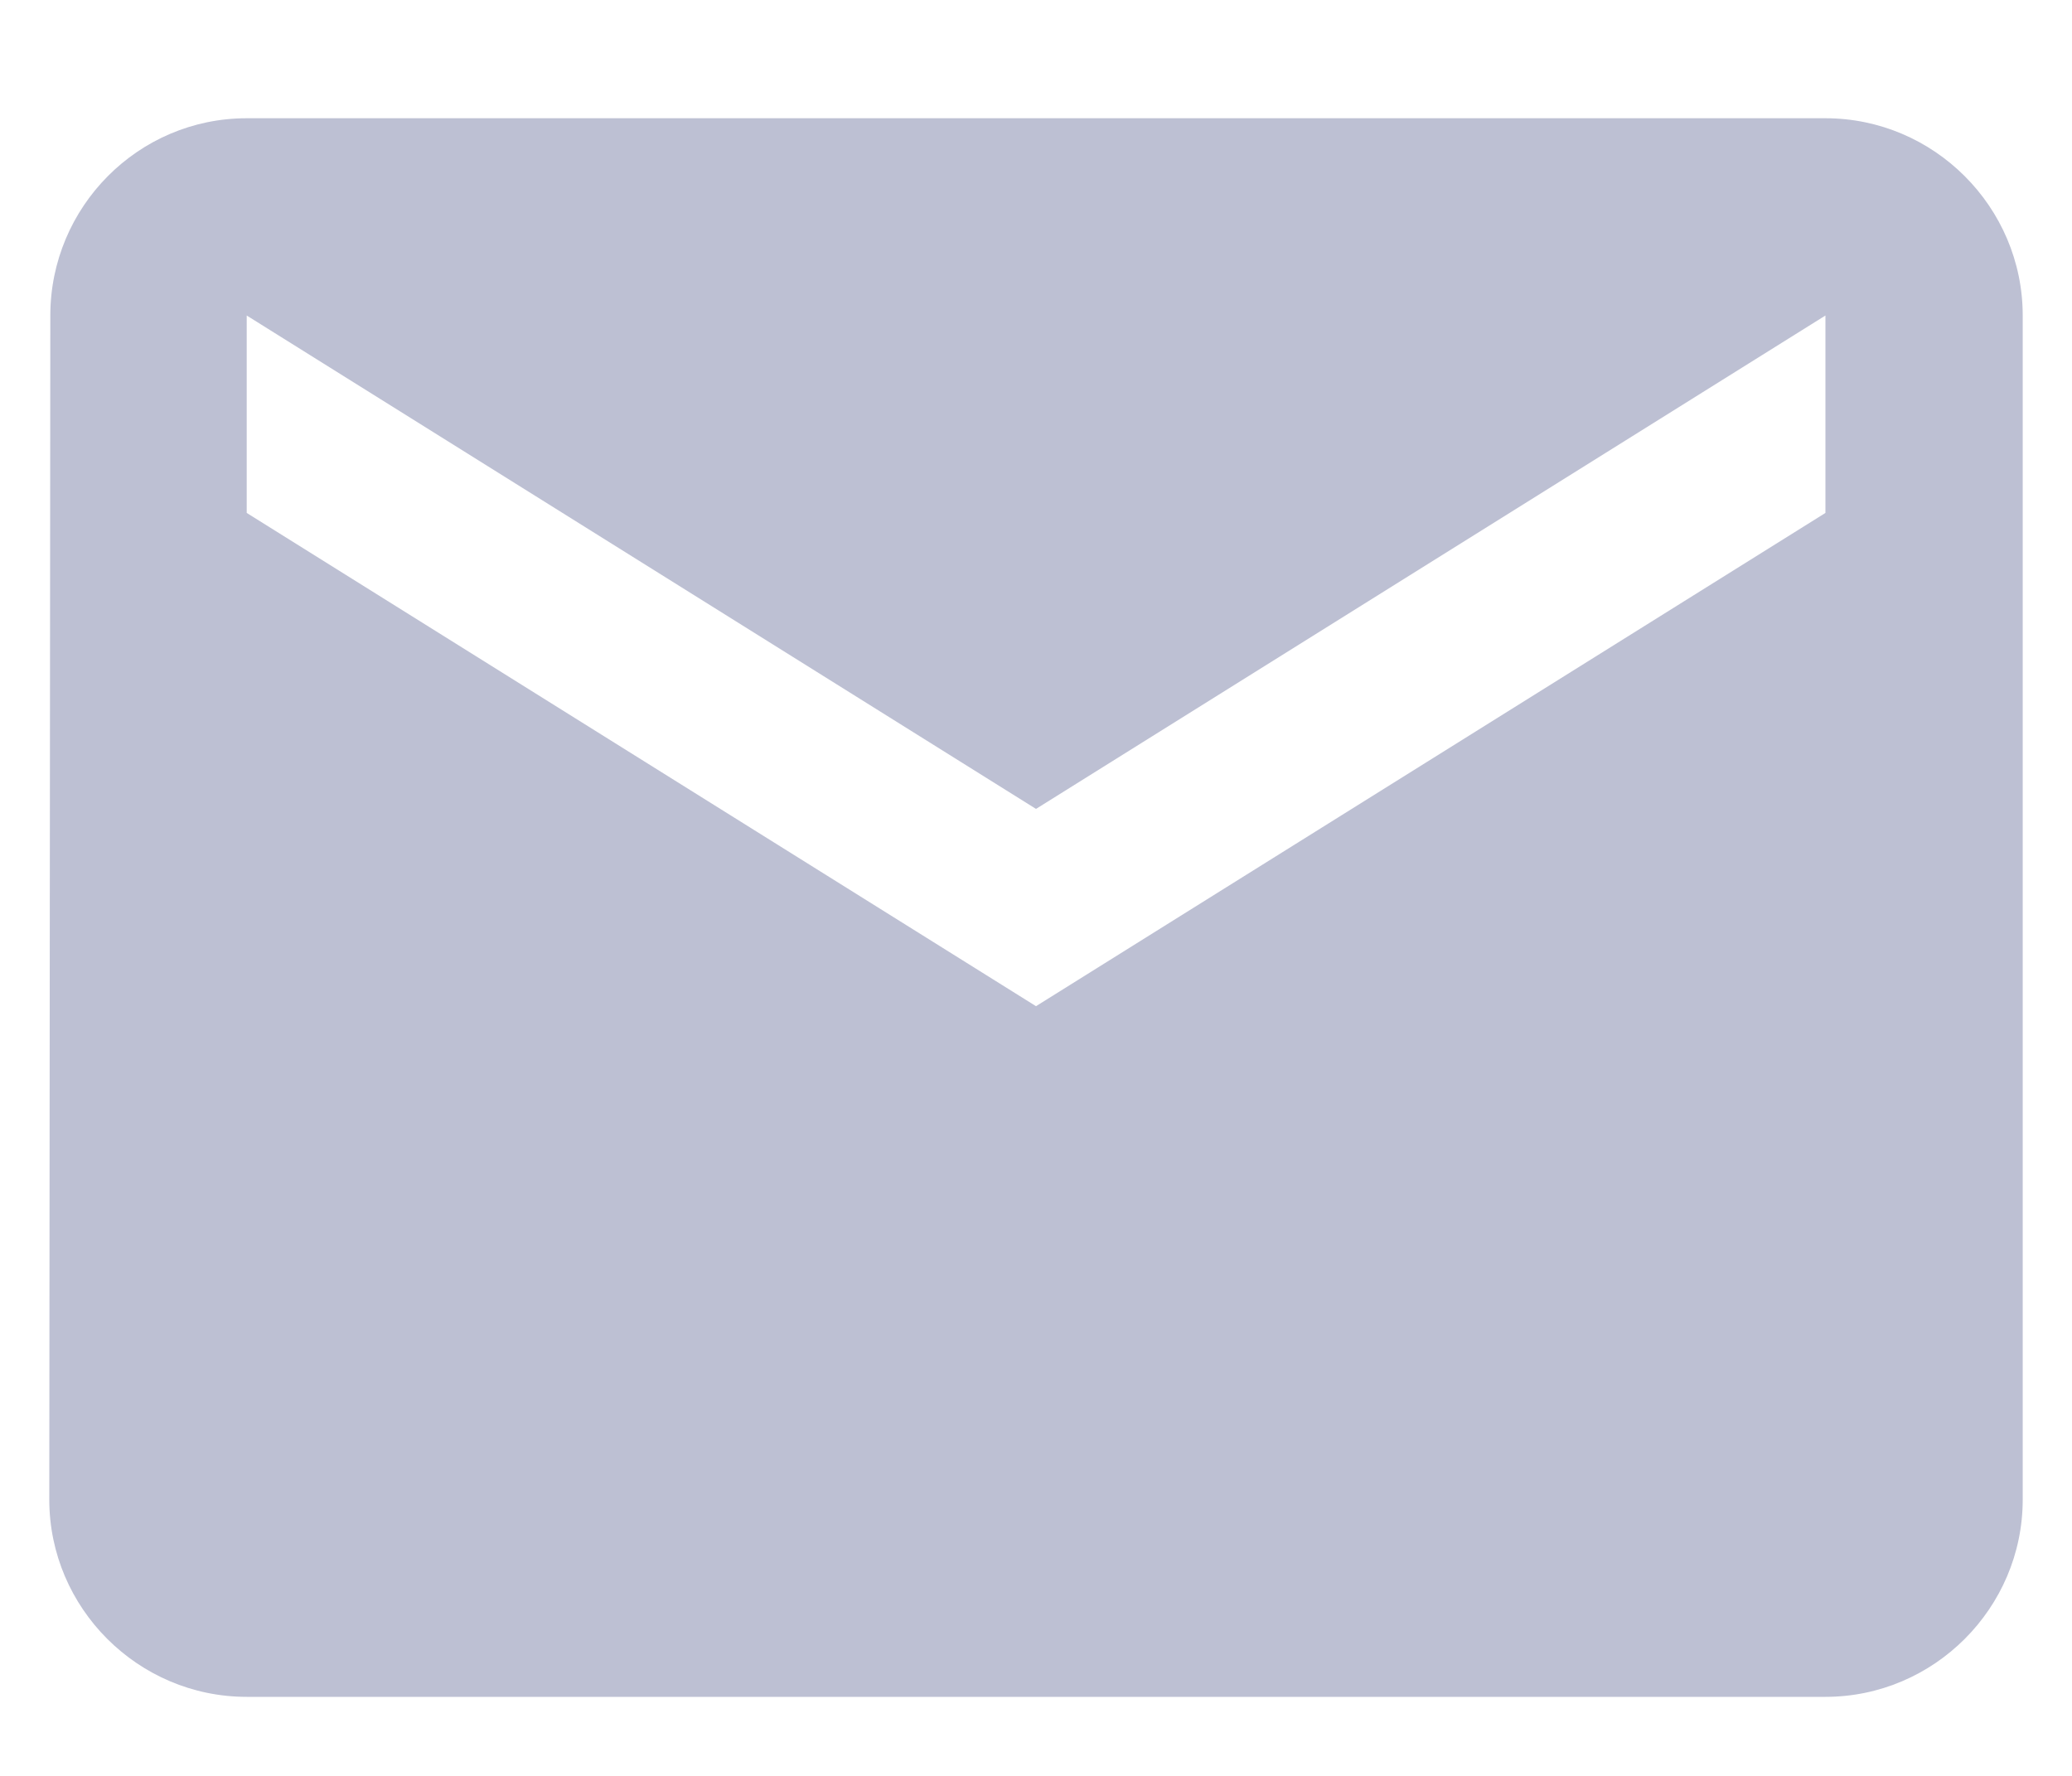 <svg width="14" height="12" viewBox="0 0 14 12" fill="none" xmlns="http://www.w3.org/2000/svg">
<path d="M12.334 0.799H1.667C0.933 0.799 0.34 1.399 0.34 2.132L0.333 10.133C0.333 10.866 0.933 11.466 1.667 11.466H12.334C13.067 11.466 13.667 10.866 13.667 10.133V2.132C13.667 1.399 13.067 0.799 12.334 0.799ZM12.334 3.466L7 6.799L1.667 3.466V2.132L7 5.466L12.334 2.132V3.466Z" fill="#BDC0D3"/>
</svg>
